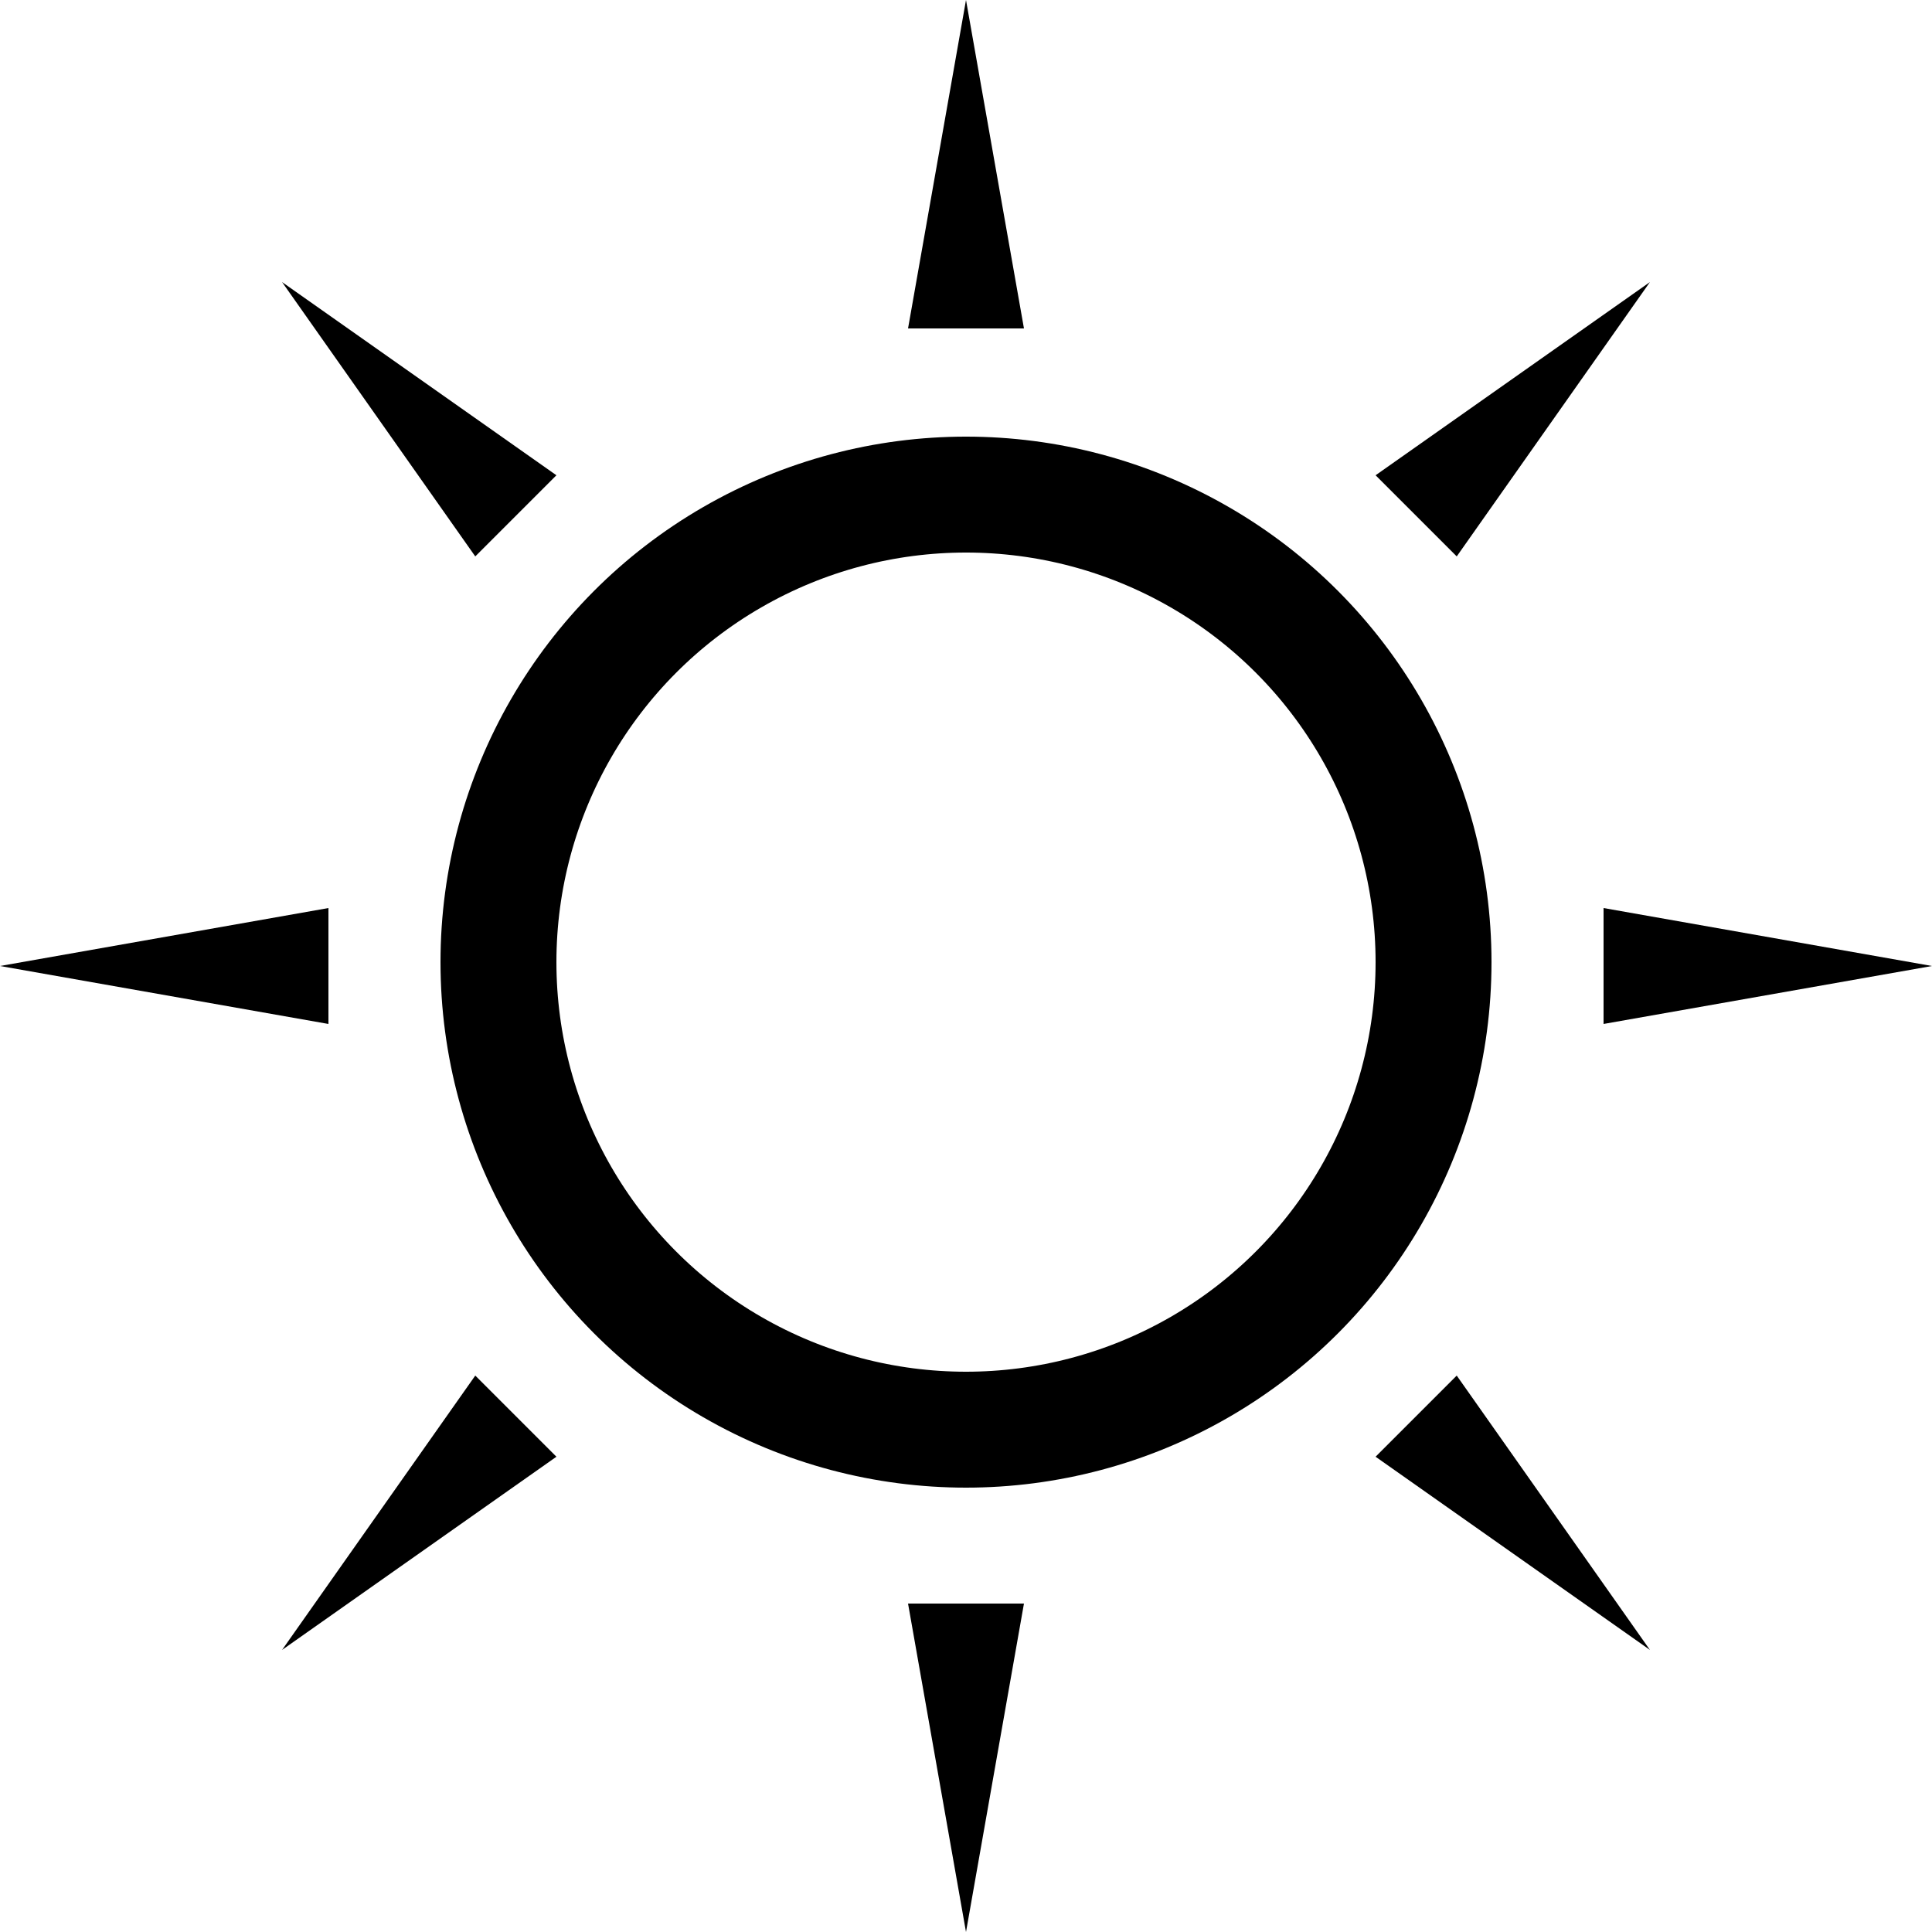 <?xml version="1.0" encoding="utf-8"?>
<!-- Generator: Adobe Illustrator 19.0.0, SVG Export Plug-In . SVG Version: 6.00 Build 0)  -->
<svg version="1.1" id="Layer_1" xmlns="http://www.w3.org/2000/svg" xmlns:xlink="http://www.w3.org/1999/xlink" x="0px" y="0px"
	 viewBox="0 0 50 50" style="enable-background:new 0 0 50 50;" xml:space="preserve">
<style type="text/css">
	.st0{fill:none;stroke:#000000;stroke-width:3;stroke-miterlimit:10;}
</style>
<g>
	<g>
		<polygon points="25,50 23.5,41.5 26.5,41.5 		"/>
	</g>
</g>
<circle class="st0" cx="25" cy="24.9" r="12.1"/>
<g>
	<g>
		<polygon points="23.5,8.5 25,0 26.5,8.5 		"/>
	</g>
</g>
<g>
	<g>
		<polygon points="0,25 8.5,23.5 8.5,26.5 		"/>
	</g>
</g>
<g>
	<g>
		<polygon points="41.5,23.5 50,25 41.5,26.5 		"/>
	</g>
</g>
<g>
	<g>
		<polygon points="7.3,42.7 12.3,35.6 14.4,37.7 		"/>
	</g>
</g>
<g>
	<g>
		<polygon points="35.6,12.3 42.7,7.3 37.7,14.4 		"/>
	</g>
</g>
<g>
	<g>
		<polygon points="42.7,42.7 35.6,37.7 37.7,35.6 		"/>
	</g>
</g>
<g>
	<g>
		<polygon points="12.3,14.4 7.3,7.3 14.4,12.3 		"/>
	</g>
</g>
</svg>

